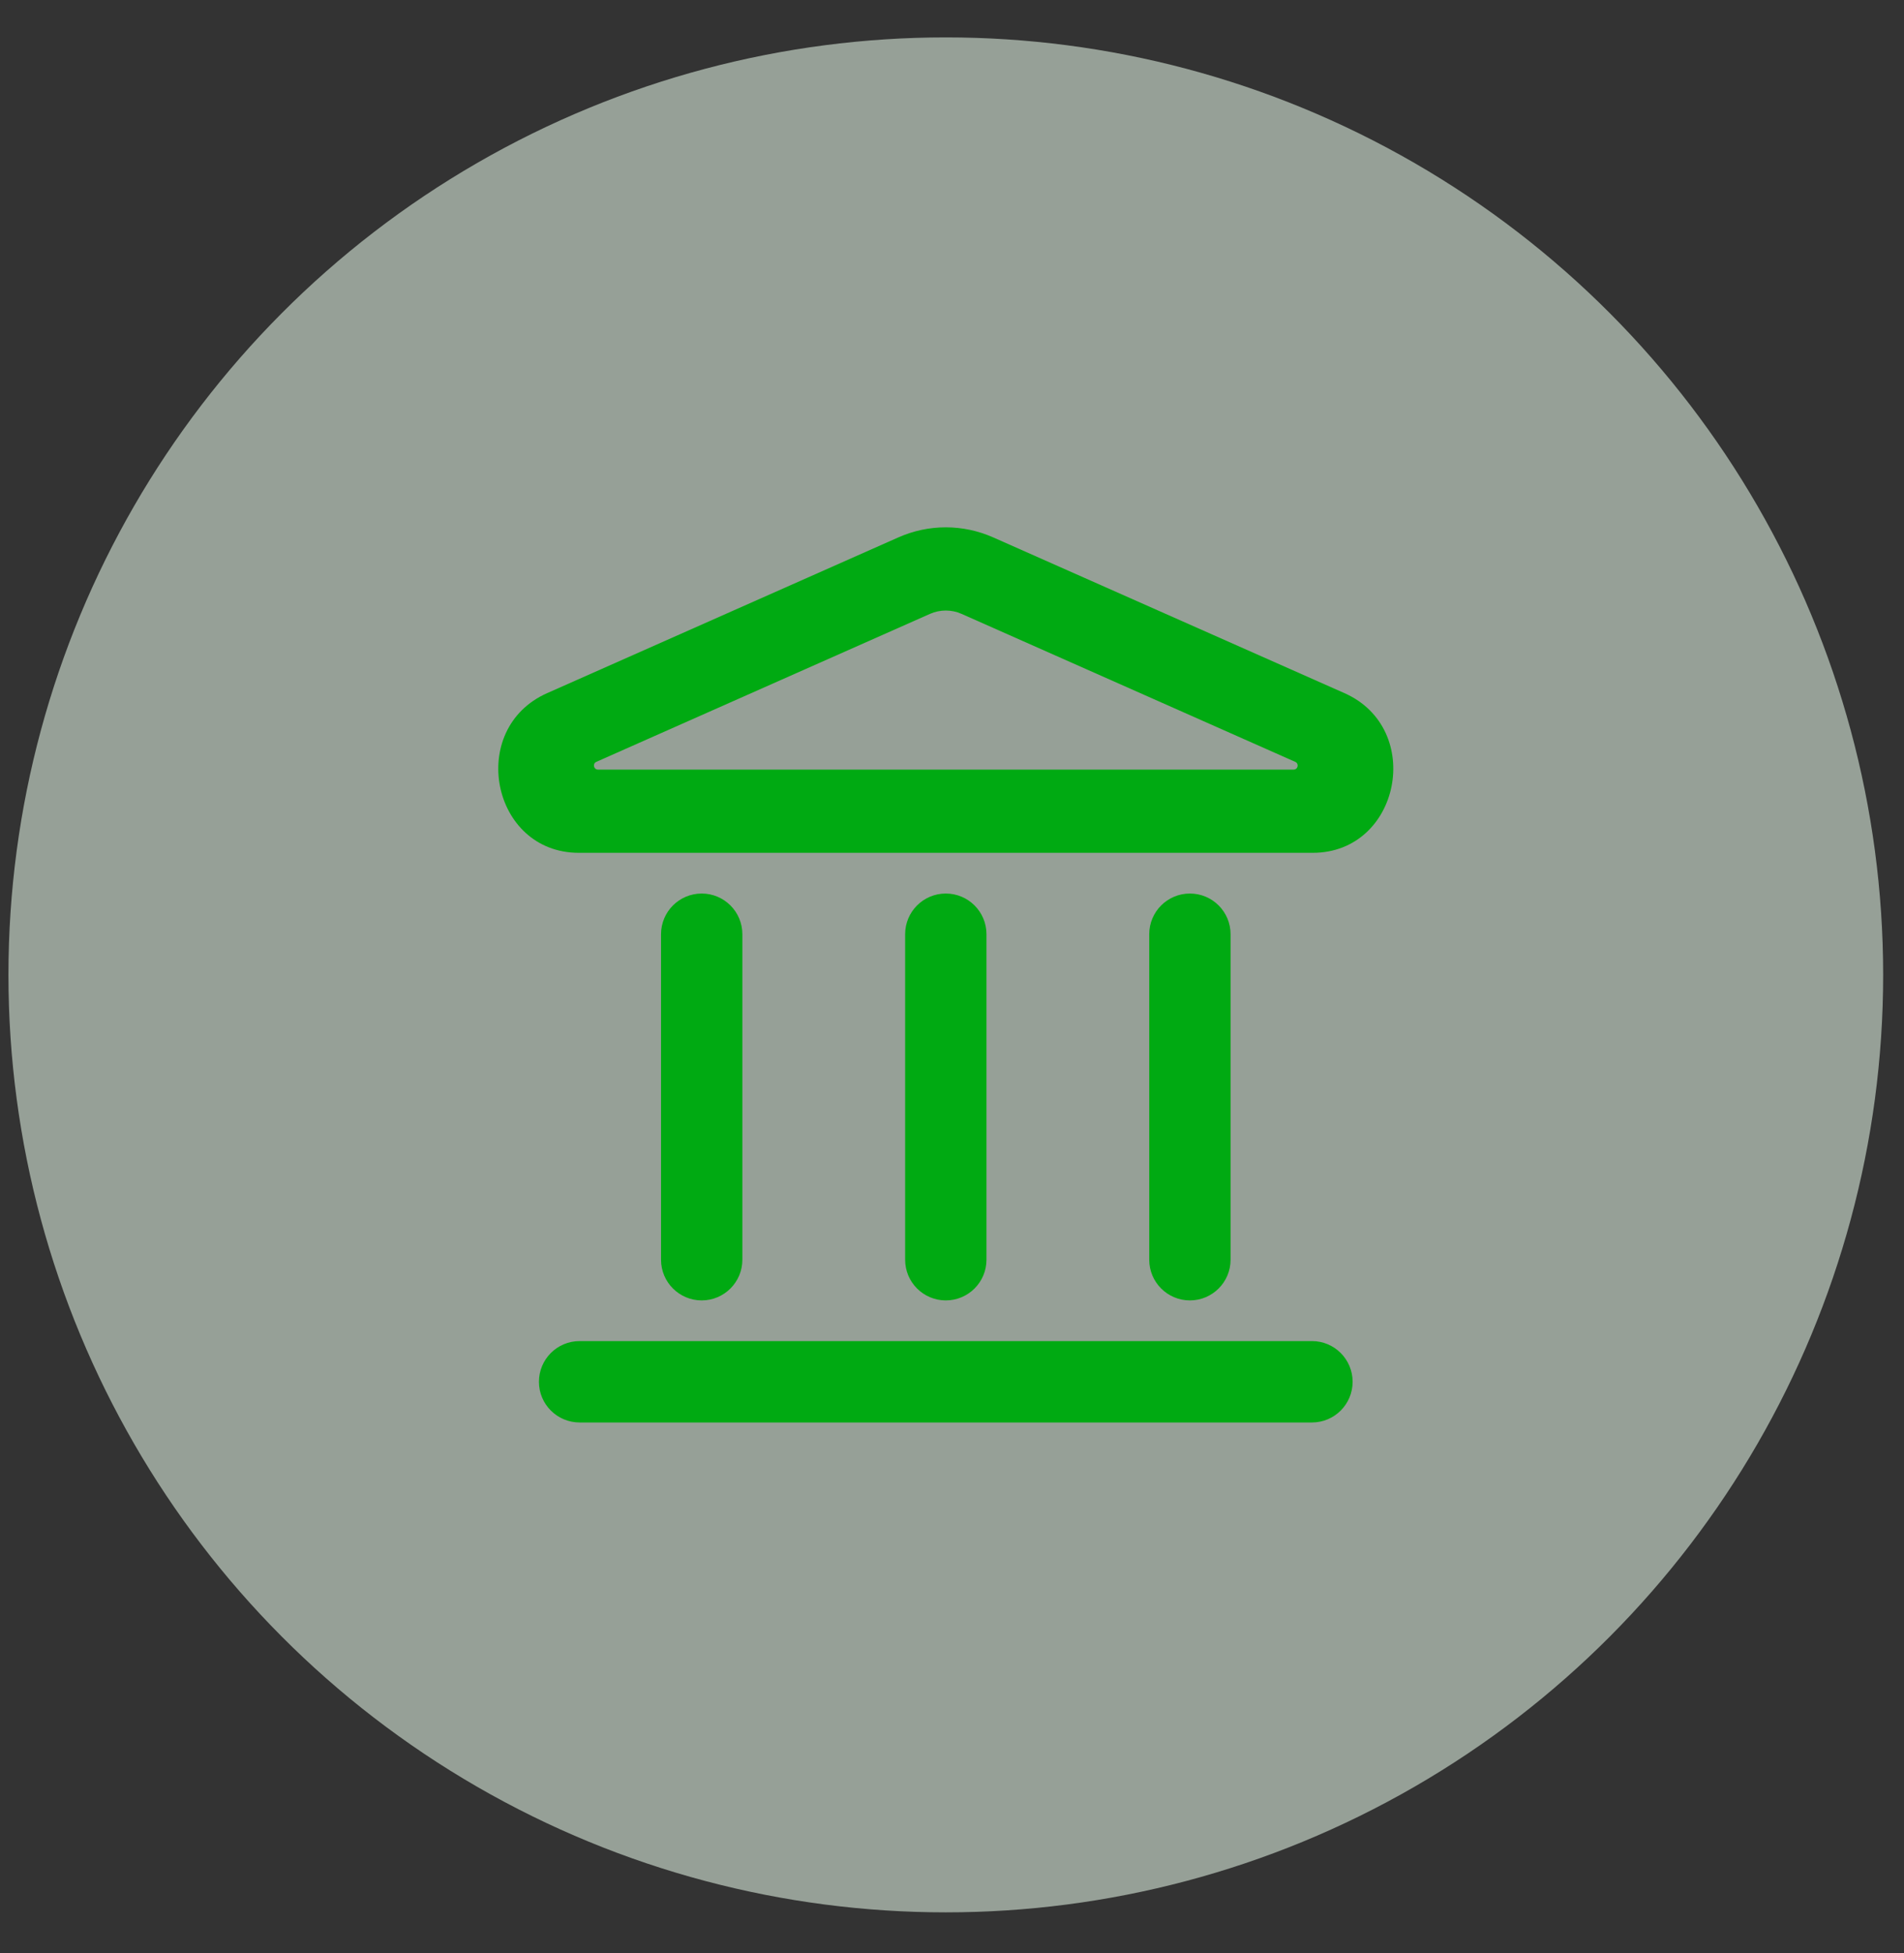 <svg width="39" height="40" viewBox="0 0 39 40" fill="none" xmlns="http://www.w3.org/2000/svg">
<rect x="0" y="0" width="39" height="40" fill="#333333" stroke="none"/>
<circle cx="19.373" cy="19.966" r="19.2" fill="#E5F6E7" fill-opacity="0.56"/>
<g clip-path="url(#clip0_50_4527)">
<path fill-rule="evenodd" clip-rule="evenodd" d="M18.399 11.007C19.021 10.731 19.724 10.731 20.346 11.007L27.539 14.196C29.185 14.926 28.681 17.466 26.89 17.466H11.855C10.064 17.466 9.56 14.926 11.207 14.196L18.399 11.007ZM19.697 12.573C19.49 12.481 19.256 12.481 19.048 12.573L12.215 15.603C12.133 15.639 12.159 15.762 12.249 15.762H26.497C26.587 15.762 26.613 15.639 26.53 15.603L19.697 12.573Z" fill="#00AA12"/>
<path d="M11.039 28.3C11.039 27.839 11.412 27.466 11.873 27.466H26.873C27.333 27.466 27.706 27.839 27.706 28.3C27.706 28.76 27.333 29.133 26.873 29.133H11.873C11.412 29.133 11.039 28.76 11.039 28.3Z" fill="#00AA12"/>
<path d="M18.54 25.8C18.54 26.26 18.913 26.633 19.373 26.633C19.833 26.633 20.206 26.26 20.206 25.8V19.133C20.206 18.673 19.833 18.3 19.373 18.3C18.913 18.3 18.54 18.673 18.54 19.133V25.8Z" fill="#00AA12"/>
<path d="M14.373 26.633C13.913 26.633 13.54 26.26 13.54 25.8V19.133C13.54 18.673 13.913 18.3 14.373 18.3C14.833 18.3 15.206 18.673 15.206 19.133V25.8C15.206 26.26 14.833 26.633 14.373 26.633Z" fill="#00AA12"/>
<path d="M23.54 25.8C23.54 26.26 23.913 26.633 24.373 26.633C24.833 26.633 25.206 26.26 25.206 25.8V19.133C25.206 18.673 24.833 18.3 24.373 18.3C23.913 18.3 23.54 18.673 23.54 19.133V25.8Z" fill="#00AA12"/>
</g>
<defs>
<clipPath id="clip0_50_4527">
<rect width="20" height="20" fill="white" transform="translate(9.373 9.966)"/>
</clipPath>
</defs>
</svg>
